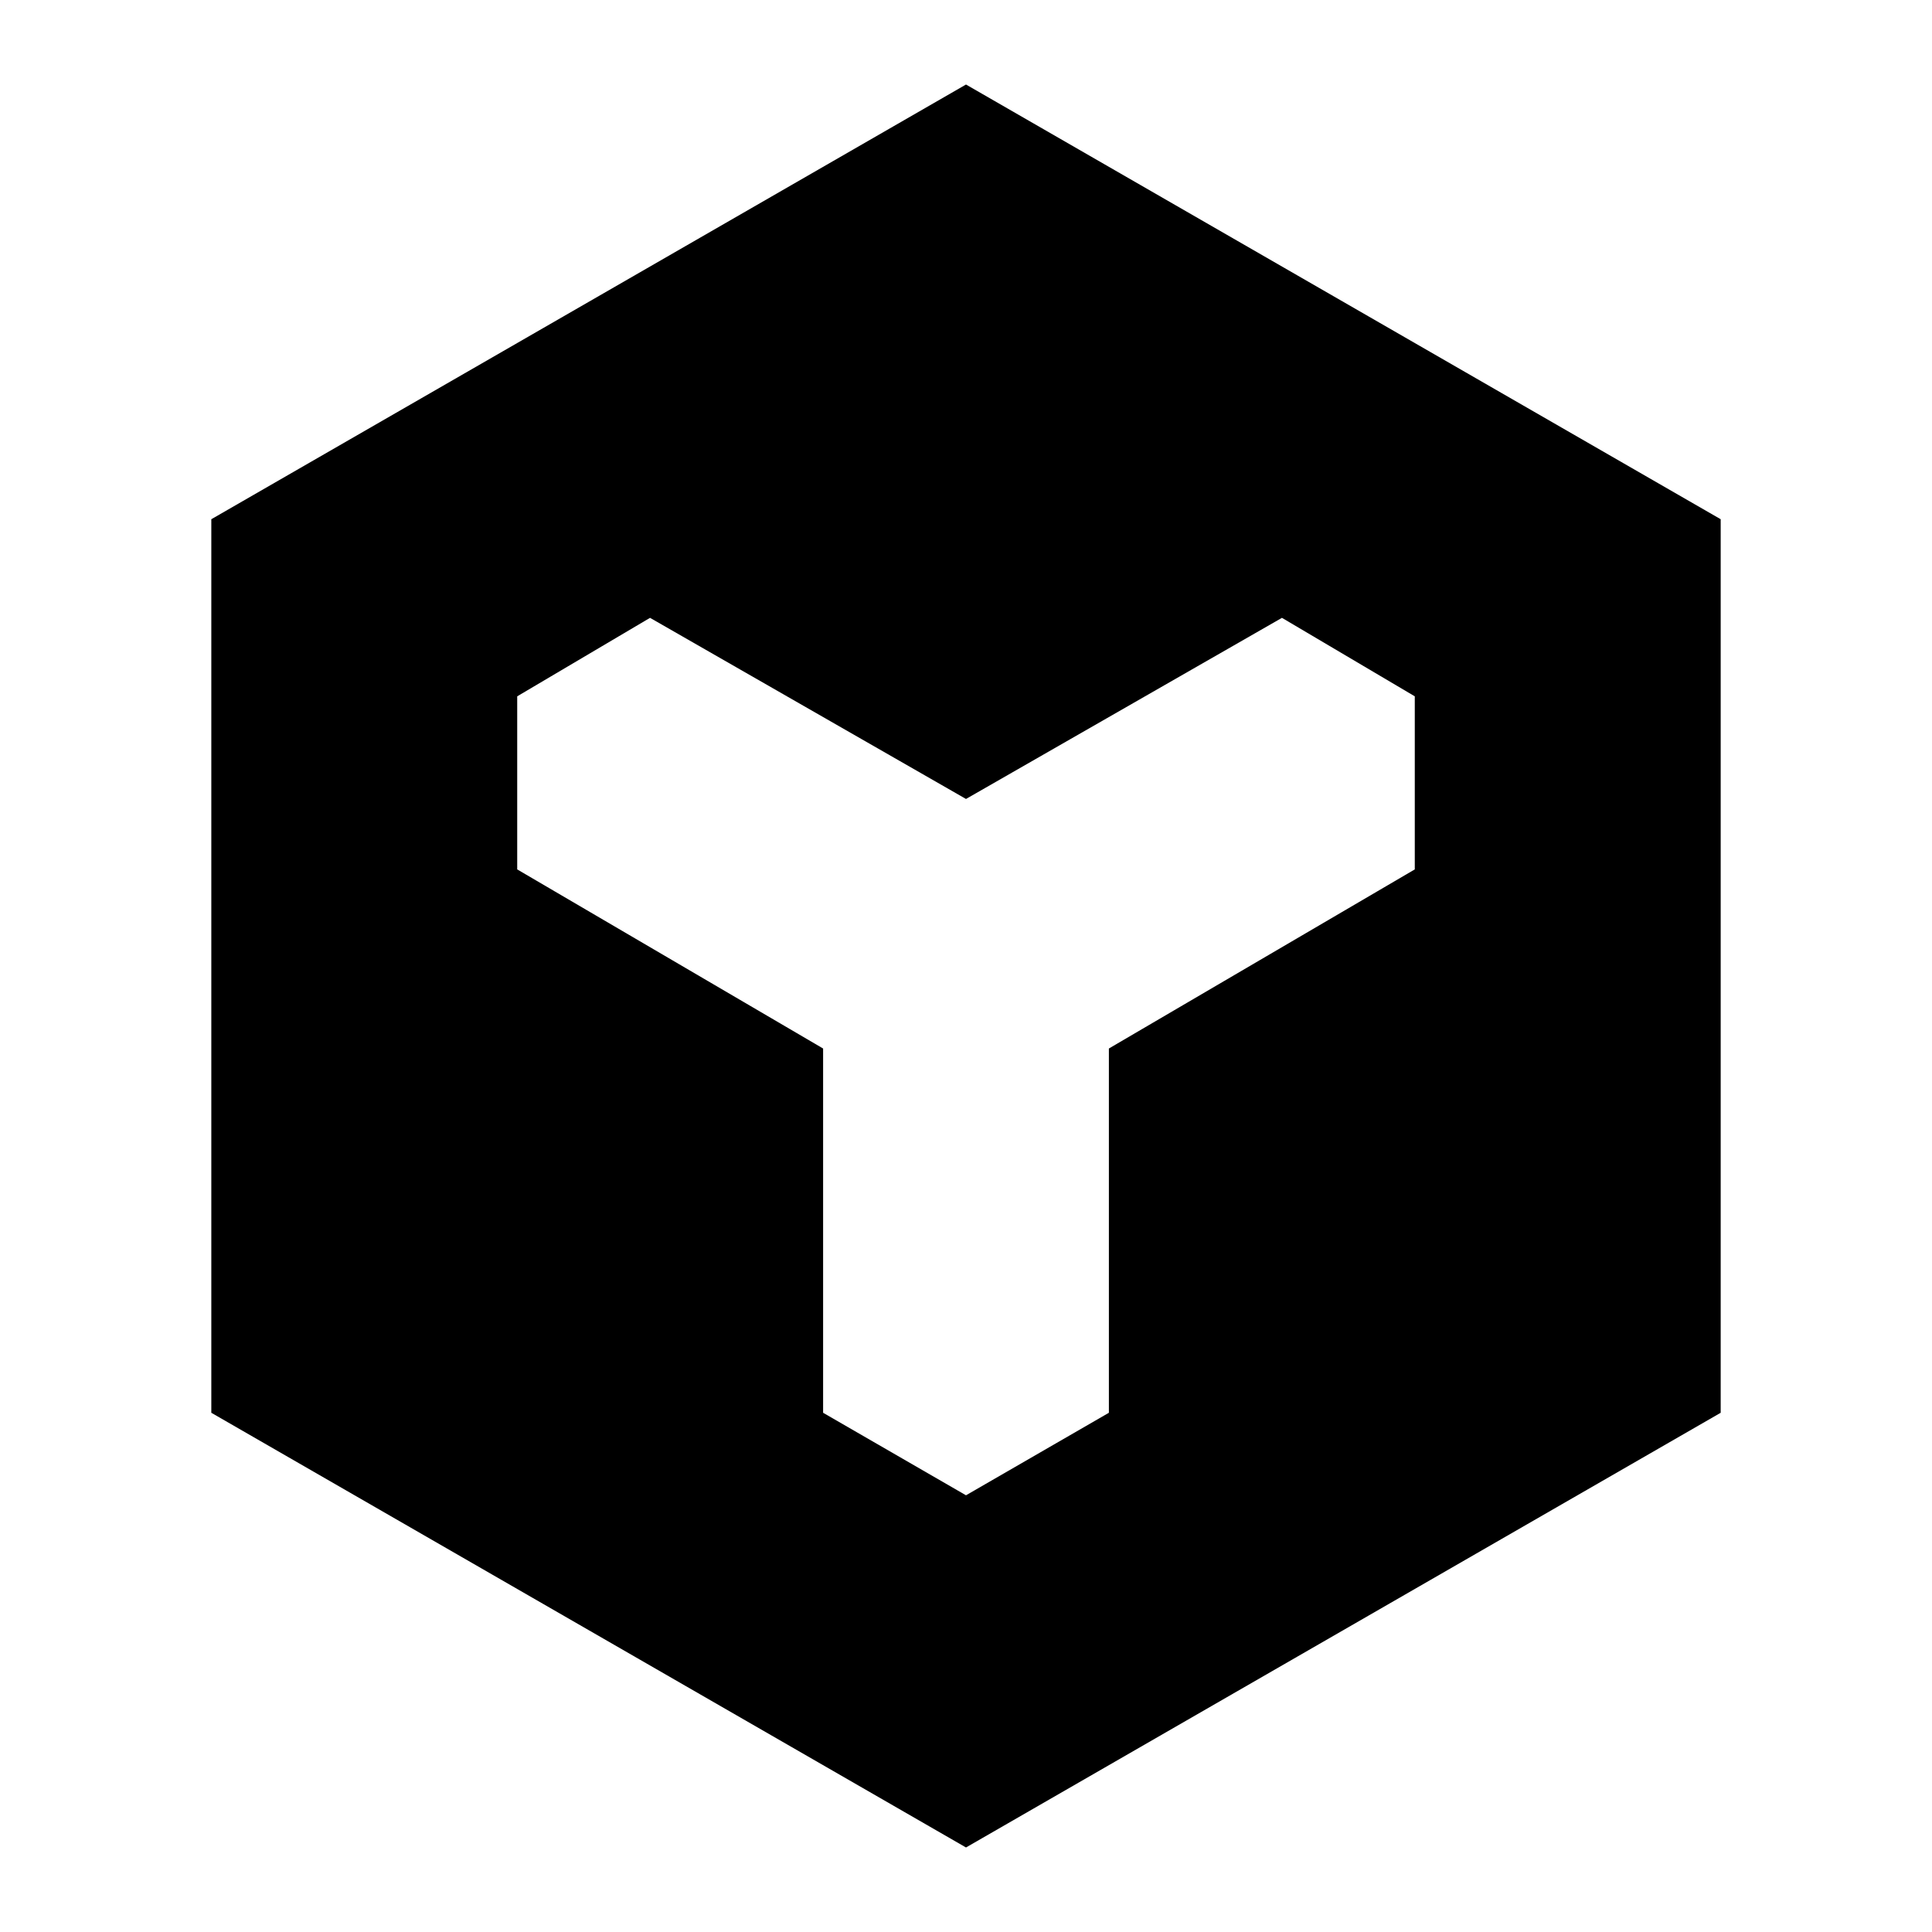 <svg xmlns="http://www.w3.org/2000/svg" height="20" viewBox="0 96 960 960" width="20"><path d="M105 798V354l375-216 375 216v444l-375 216-375-216Zm375 41 71-41V617l152-89v-86l-66-39-157 90-157-90-66 39v86l152 89v181l71 41Z"/></svg>